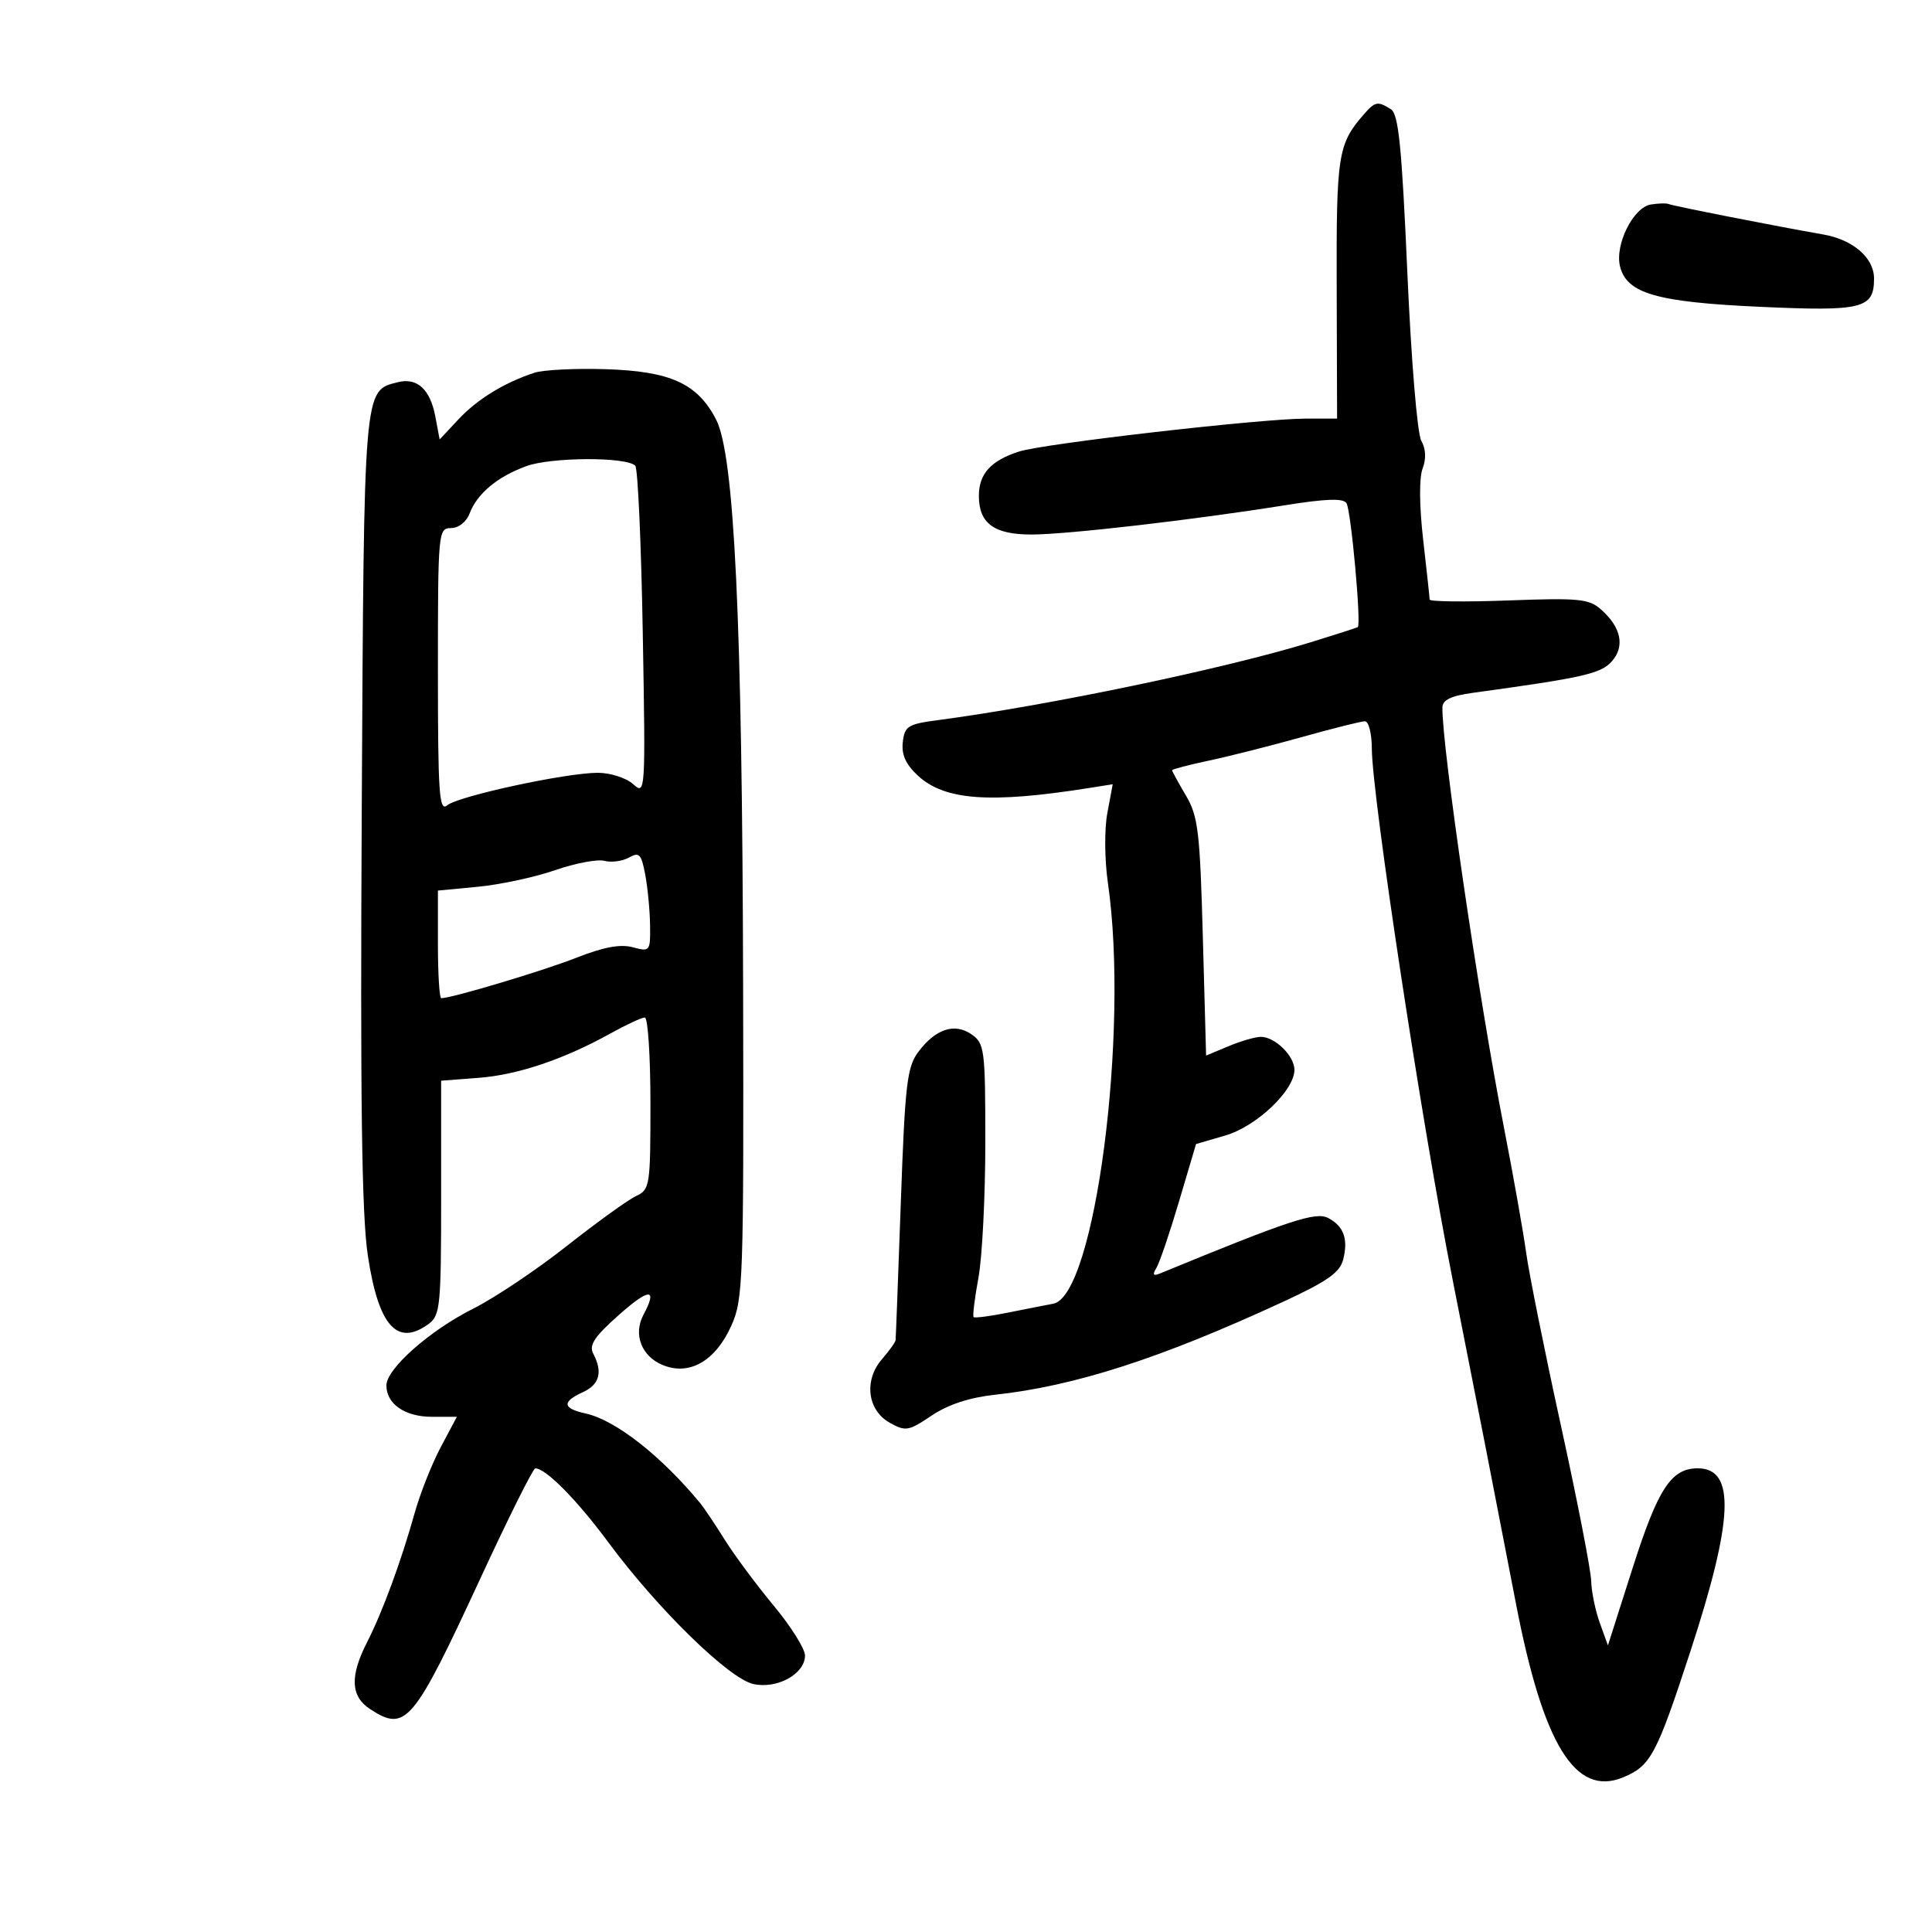 <svg xmlns="http://www.w3.org/2000/svg" width="300" height="300" viewBox="0 0 300 300" version="1.1">
	<path d="M 211.783 17.750 C 207.749 22.376, 207.498 23.976, 207.561 44.750 L 207.622 65 202.799 65 C 195.849 65, 162.094 68.873, 158.241 70.113 C 153.855 71.524, 152 73.571, 152 77 C 152 81.269, 154.353 83, 160.158 83 C 165.651 83, 185.369 80.725, 199.451 78.467 C 205.884 77.436, 208.593 77.341, 209.081 78.131 C 209.793 79.283, 211.406 97.018, 210.832 97.377 C 210.649 97.490, 207.350 98.553, 203.500 99.738 C 190.175 103.840, 162.709 109.571, 145.500 111.841 C 140.988 112.436, 140.469 112.767, 140.185 115.237 C 139.961 117.178, 140.644 118.692, 142.530 120.440 C 146.683 124.289, 153.744 124.797, 169.142 122.356 L 172.783 121.779 171.948 126.250 C 171.478 128.764, 171.517 133.518, 172.036 137.111 C 175.369 160.168, 170.029 201.247, 163.543 202.442 C 162.419 202.649, 159.251 203.273, 156.501 203.827 C 153.752 204.382, 151.359 204.692, 151.183 204.516 C 151.007 204.340, 151.343 201.594, 151.931 198.414 C 152.519 195.234, 153 185.766, 153 177.373 C 153 162.969, 152.881 162.030, 150.885 160.632 C 148.245 158.783, 145.271 159.757, 142.589 163.348 C 140.840 165.691, 140.533 168.339, 139.877 186.745 C 139.470 198.160, 139.106 207.769, 139.068 208.097 C 139.031 208.425, 138.078 209.757, 136.952 211.055 C 134.114 214.327, 134.682 218.980, 138.155 220.921 C 140.624 222.300, 141.079 222.223, 144.655 219.816 C 147.198 218.105, 150.520 217.009, 154.468 216.580 C 166.906 215.228, 180.190 210.945, 199.215 202.152 C 206.138 198.952, 208.063 197.597, 208.573 195.564 C 209.370 192.391, 208.664 190.426, 206.266 189.142 C 204.339 188.111, 200.345 189.426, 180.086 197.758 C 179.066 198.178, 178.917 197.944, 179.550 196.920 C 180.033 196.139, 181.619 191.483, 183.074 186.573 L 185.720 177.645 190.257 176.323 C 195.122 174.904, 201 169.322, 201 166.120 C 201 163.970, 197.980 161, 195.793 161 C 194.941 161, 192.678 161.655, 190.763 162.455 L 187.281 163.909 186.777 145.519 C 186.326 129.065, 186.048 126.747, 184.137 123.507 C 182.961 121.515, 182 119.758, 182 119.603 C 182 119.447, 184.588 118.770, 187.750 118.099 C 190.912 117.428, 197.414 115.781, 202.197 114.439 C 206.980 113.098, 211.368 112, 211.947 112 C 212.526 112, 213.008 113.912, 213.018 116.250 C 213.050 123.680, 220.848 174.925, 225.571 198.750 C 228.890 215.489, 232.298 232.920, 235.377 248.908 C 239.617 270.921, 244.621 279.057, 252.032 275.987 C 256.317 274.212, 257.215 272.534, 262.458 256.500 C 269.196 235.893, 269.517 228, 263.618 228 C 259.505 228, 257.445 231.157, 253.506 243.498 L 249.677 255.496 248.415 251.998 C 247.720 250.074, 247.118 247.139, 247.076 245.475 C 247.034 243.811, 244.931 233.011, 242.403 221.475 C 239.875 209.939, 237.433 197.800, 236.978 194.500 C 236.523 191.200, 234.965 182.425, 233.516 175 C 229.622 155.052, 223.893 115.931, 223.977 109.864 C 223.994 108.674, 225.299 108.049, 228.750 107.576 C 245.842 105.231, 248.570 104.614, 250.273 102.707 C 252.354 100.377, 251.740 97.406, 248.607 94.640 C 246.730 92.982, 245.164 92.829, 234.250 93.236 C 227.512 93.487, 221.996 93.425, 221.992 93.097 C 221.987 92.768, 221.536 88.595, 220.989 83.822 C 220.388 78.575, 220.352 74.205, 220.898 72.769 C 221.479 71.239, 221.409 69.702, 220.698 68.447 C 220.074 67.345, 219.132 55.956, 218.526 42.200 C 217.666 22.694, 217.164 17.715, 215.978 16.965 C 213.936 15.674, 213.527 15.751, 211.783 17.750 M 256.336 31.757 C 253.597 32.212, 250.717 38.023, 251.562 41.391 C 252.614 45.581, 257.255 46.914, 273.345 47.645 C 289.227 48.366, 291 47.925, 291 43.245 C 291 40.040, 287.747 37.218, 283.121 36.410 C 275.774 35.127, 259.768 31.978, 259.144 31.692 C 258.790 31.530, 257.526 31.559, 256.336 31.757 M 82.994 57.877 C 78.325 59.404, 74.114 61.986, 71.186 65.120 L 68.268 68.242 67.608 64.721 C 66.805 60.441, 64.783 58.584, 61.763 59.351 C 56.438 60.703, 56.526 59.663, 56.174 125.500 C 55.931 171.056, 56.169 188.637, 57.115 194.941 C 58.758 205.891, 61.664 209.164, 66.559 205.578 C 68.357 204.260, 68.500 202.817, 68.500 185.983 L 68.500 167.810 74.307 167.368 C 80.413 166.903, 87.561 164.492, 94.876 160.430 C 97.283 159.093, 99.645 158, 100.126 158 C 100.607 158, 101 164.003, 101 171.339 C 101 184.194, 100.918 184.717, 98.750 185.732 C 97.513 186.311, 92.675 189.800, 88 193.486 C 83.325 197.172, 76.800 201.542, 73.500 203.196 C 66.732 206.589, 60 212.540, 60 215.132 C 60 218.004, 62.888 220, 67.043 220 L 70.944 220 68.438 224.713 C 67.060 227.305, 65.235 231.917, 64.382 234.963 C 62.272 242.498, 59.397 250.301, 56.997 255.006 C 54.301 260.290, 54.442 263.404, 57.465 265.385 C 62.999 269.011, 64.161 267.634, 74.620 245.034 C 78.954 235.670, 82.777 228.006, 83.115 228.004 C 84.741 227.993, 89.585 232.898, 94.464 239.495 C 102.105 249.827, 113.198 260.665, 116.983 261.496 C 120.688 262.310, 125 259.926, 125 257.064 C 125 256.025, 122.817 252.548, 120.149 249.337 C 117.480 246.127, 114.051 241.510, 112.528 239.078 C 111.005 236.647, 109.307 234.111, 108.756 233.443 C 102.646 226.044, 95.576 220.505, 90.942 219.487 C 87.342 218.697, 87.207 217.683, 90.500 216.182 C 93.101 214.997, 93.624 213.057, 92.116 210.184 C 91.427 208.872, 92.309 207.544, 96.116 204.168 C 100.846 199.972, 102.157 199.969, 99.915 204.159 C 98.298 207.181, 99.597 210.590, 102.885 211.952 C 107.044 213.675, 111.083 211.363, 113.567 205.838 C 115.397 201.767, 115.494 198.962, 115.389 153.019 C 115.260 96.290, 114.033 70.614, 111.191 65.136 C 108.292 59.547, 104.120 57.645, 94.064 57.328 C 89.354 57.180, 84.372 57.427, 82.994 57.877 M 81.684 72.396 C 77.170 74.068, 74.098 76.643, 72.910 79.750 C 72.409 81.059, 71.203 82, 70.025 82 C 68.053 82, 68 82.577, 68 104.122 C 68 123.254, 68.195 126.083, 69.439 125.051 C 71.174 123.611, 87.891 120, 92.823 120 C 94.764 120, 97.219 120.785, 98.297 121.750 C 100.231 123.482, 100.246 123.248, 99.809 98.267 C 99.566 84.389, 99.042 72.709, 98.645 72.312 C 97.247 70.914, 85.527 70.972, 81.684 72.396 M 97.668 133.159 C 96.661 133.726, 94.944 133.957, 93.853 133.672 C 92.762 133.386, 89.311 134.040, 86.184 135.124 C 83.058 136.208, 77.688 137.363, 74.250 137.692 L 68 138.289 68 146.645 C 68 151.240, 68.233 155, 68.518 155 C 70.145 155, 84.394 150.734, 89.500 148.719 C 93.706 147.059, 96.322 146.571, 98.250 147.089 C 100.933 147.809, 100.999 147.726, 100.942 143.664 C 100.911 141.374, 100.573 137.841, 100.192 135.813 C 99.589 132.602, 99.264 132.260, 97.668 133.159" stroke="none" fill="black" fill-rule="evenodd"/>
</svg>